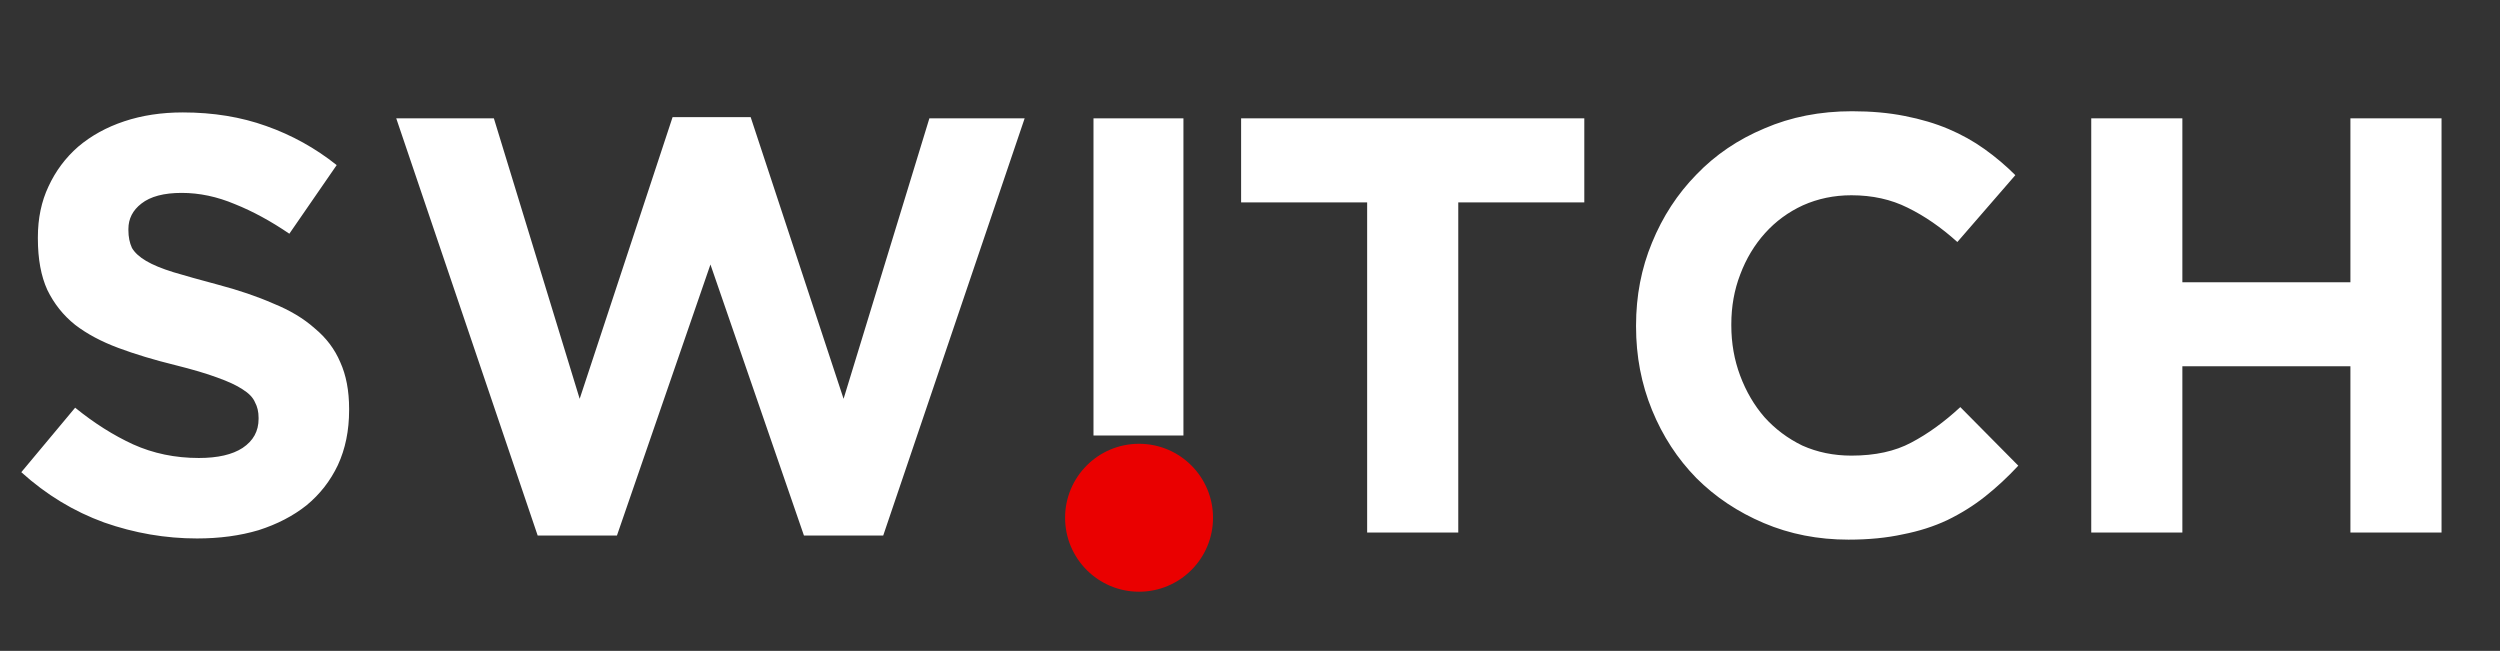 <svg width="169" height="44" viewBox="0 0 169 44" fill="none" xmlns="http://www.w3.org/2000/svg">
<rect x="0" y="0" width="169" height="44" fill="#333333" stroke="none"/>
<path d="M23.6 27.72V27.64C23.6 26.413 23.4 25.36 23 24.48C22.627 23.6 22.053 22.84 21.28 22.2C20.533 21.533 19.6 20.973 18.48 20.52C17.387 20.04 16.133 19.613 14.72 19.24C13.52 18.92 12.52 18.64 11.72 18.4C10.947 18.16 10.333 17.907 9.88 17.64C9.427 17.373 9.107 17.08 8.92 16.76C8.76 16.413 8.68 16.013 8.68 15.56V15.48C8.68 14.787 8.973 14.213 9.56 13.76C10.173 13.28 11.08 13.04 12.28 13.04C13.48 13.04 14.68 13.293 15.88 13.8C17.08 14.28 18.307 14.947 19.56 15.8L22.76 11.16C21.32 10.013 19.733 9.133 18 8.52C16.293 7.907 14.413 7.6 12.36 7.6C10.92 7.6 9.6 7.8 8.4 8.2C7.2 8.6 6.16 9.173 5.28 9.92C4.427 10.667 3.76 11.56 3.28 12.6C2.8 13.613 2.56 14.76 2.56 16.04V16.12C2.56 17.507 2.773 18.667 3.2 19.6C3.653 20.533 4.28 21.32 5.08 21.96C5.88 22.573 6.853 23.093 8 23.52C9.147 23.947 10.427 24.333 11.84 24.68C13.013 24.973 13.96 25.253 14.68 25.52C15.427 25.787 16 26.053 16.4 26.32C16.827 26.587 17.107 26.88 17.24 27.2C17.4 27.493 17.48 27.84 17.48 28.24V28.32C17.48 29.147 17.12 29.8 16.4 30.28C15.707 30.733 14.72 30.96 13.44 30.96C11.84 30.96 10.36 30.653 9 30.04C7.667 29.427 6.36 28.6 5.08 27.56L1.44 31.92C3.12 33.44 4.987 34.573 7.04 35.32C9.093 36.04 11.187 36.4 13.32 36.4C14.84 36.4 16.227 36.213 17.48 35.84C18.733 35.44 19.813 34.88 20.72 34.16C21.627 33.413 22.333 32.507 22.84 31.44C23.347 30.347 23.6 29.107 23.6 27.72ZM69.266 8H62.826L57.026 26.96L50.746 7.92H45.466L39.186 26.96L33.386 8H26.786L36.346 36.2H41.706L48.026 17.88L54.346 36.2H59.706L69.266 8ZM107.099 13.68V8H83.899V13.68H92.419V36H98.579V13.68H107.099ZM136.437 31.48L132.517 27.52C131.423 28.533 130.317 29.333 129.197 29.92C128.103 30.507 126.757 30.8 125.157 30.8C123.957 30.8 122.85 30.573 121.837 30.12C120.85 29.64 119.997 29 119.277 28.2C118.583 27.4 118.037 26.467 117.637 25.4C117.237 24.333 117.037 23.2 117.037 22V21.92C117.037 20.72 117.237 19.6 117.637 18.56C118.037 17.493 118.597 16.56 119.317 15.76C120.037 14.96 120.89 14.333 121.877 13.88C122.89 13.427 123.983 13.2 125.157 13.2C126.57 13.2 127.837 13.48 128.957 14.04C130.103 14.6 131.223 15.373 132.317 16.36L136.237 11.84C135.597 11.2 134.903 10.613 134.157 10.08C133.41 9.547 132.597 9.093 131.717 8.72C130.837 8.347 129.85 8.053 128.757 7.84C127.69 7.627 126.503 7.52 125.197 7.52C123.037 7.52 121.063 7.907 119.277 8.68C117.49 9.427 115.957 10.467 114.677 11.8C113.397 13.107 112.397 14.64 111.677 16.4C110.957 18.133 110.597 20 110.597 22V22.08C110.597 24.08 110.957 25.96 111.677 27.72C112.397 29.48 113.397 31.013 114.677 32.32C115.957 33.6 117.477 34.613 119.237 35.36C120.997 36.107 122.903 36.48 124.957 36.48C126.317 36.48 127.543 36.36 128.637 36.12C129.73 35.907 130.73 35.587 131.637 35.16C132.57 34.707 133.423 34.173 134.197 33.56C134.97 32.947 135.717 32.253 136.437 31.48ZM165.048 36V8H158.888V19.08H147.528V8H141.368V36H147.528V24.76H158.888V36H165.048Z" fill="white"/>
<path d="M73.76 31.8V37.2H80.16V31.8H73.76ZM73.92 8V29.44H80V8H73.92Z" fill="white"/>
<circle cx="77" cy="35" r="5" fill="#EA0000"/>
</svg>
